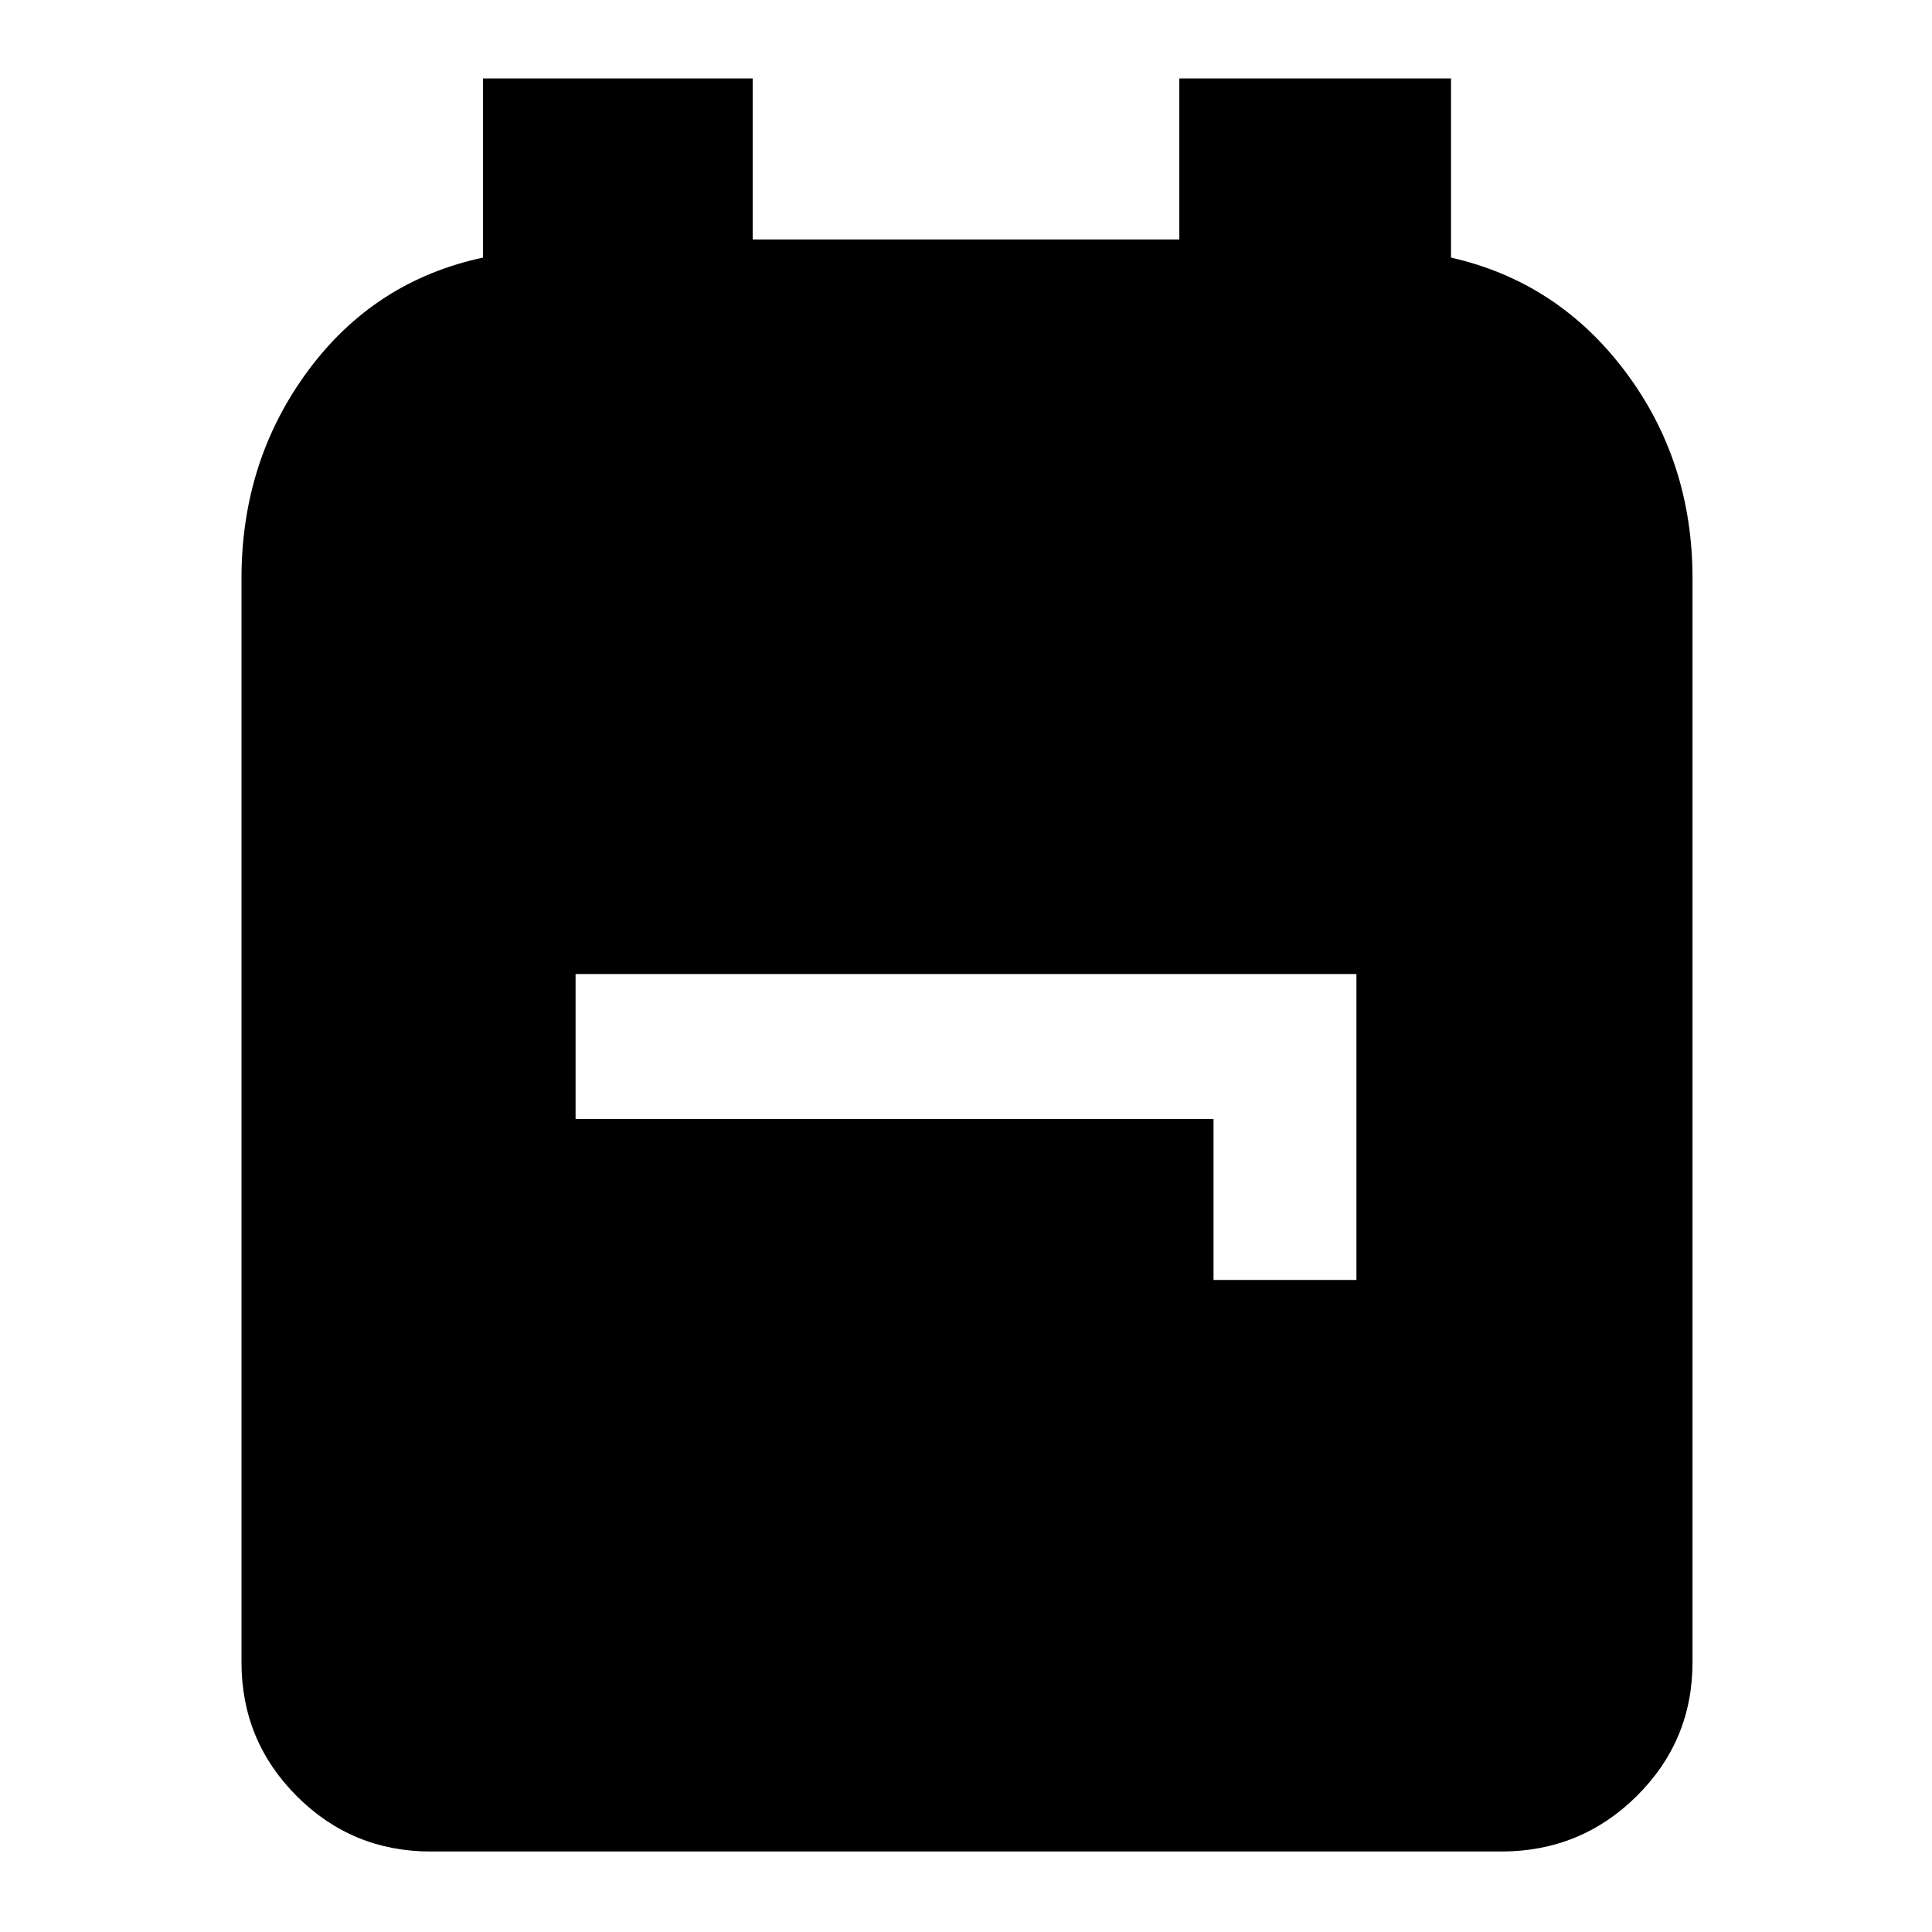 <svg xmlns="http://www.w3.org/2000/svg" width="48" height="48" viewBox="0 96 960 960"><path d="M214 1016q-39.025 0-66.513-27.487Q120 961.025 120 922V383.343q0-58.343 33-103.057 33-44.715 87-56.286v-89h134v80h212v-80h135v89q53 12 86.5 56.5T841 383.343V922q0 39.025-27.781 66.513Q785.438 1016 746 1016H214Zm389-284h71V580H286v72h317v80Z"/></svg>